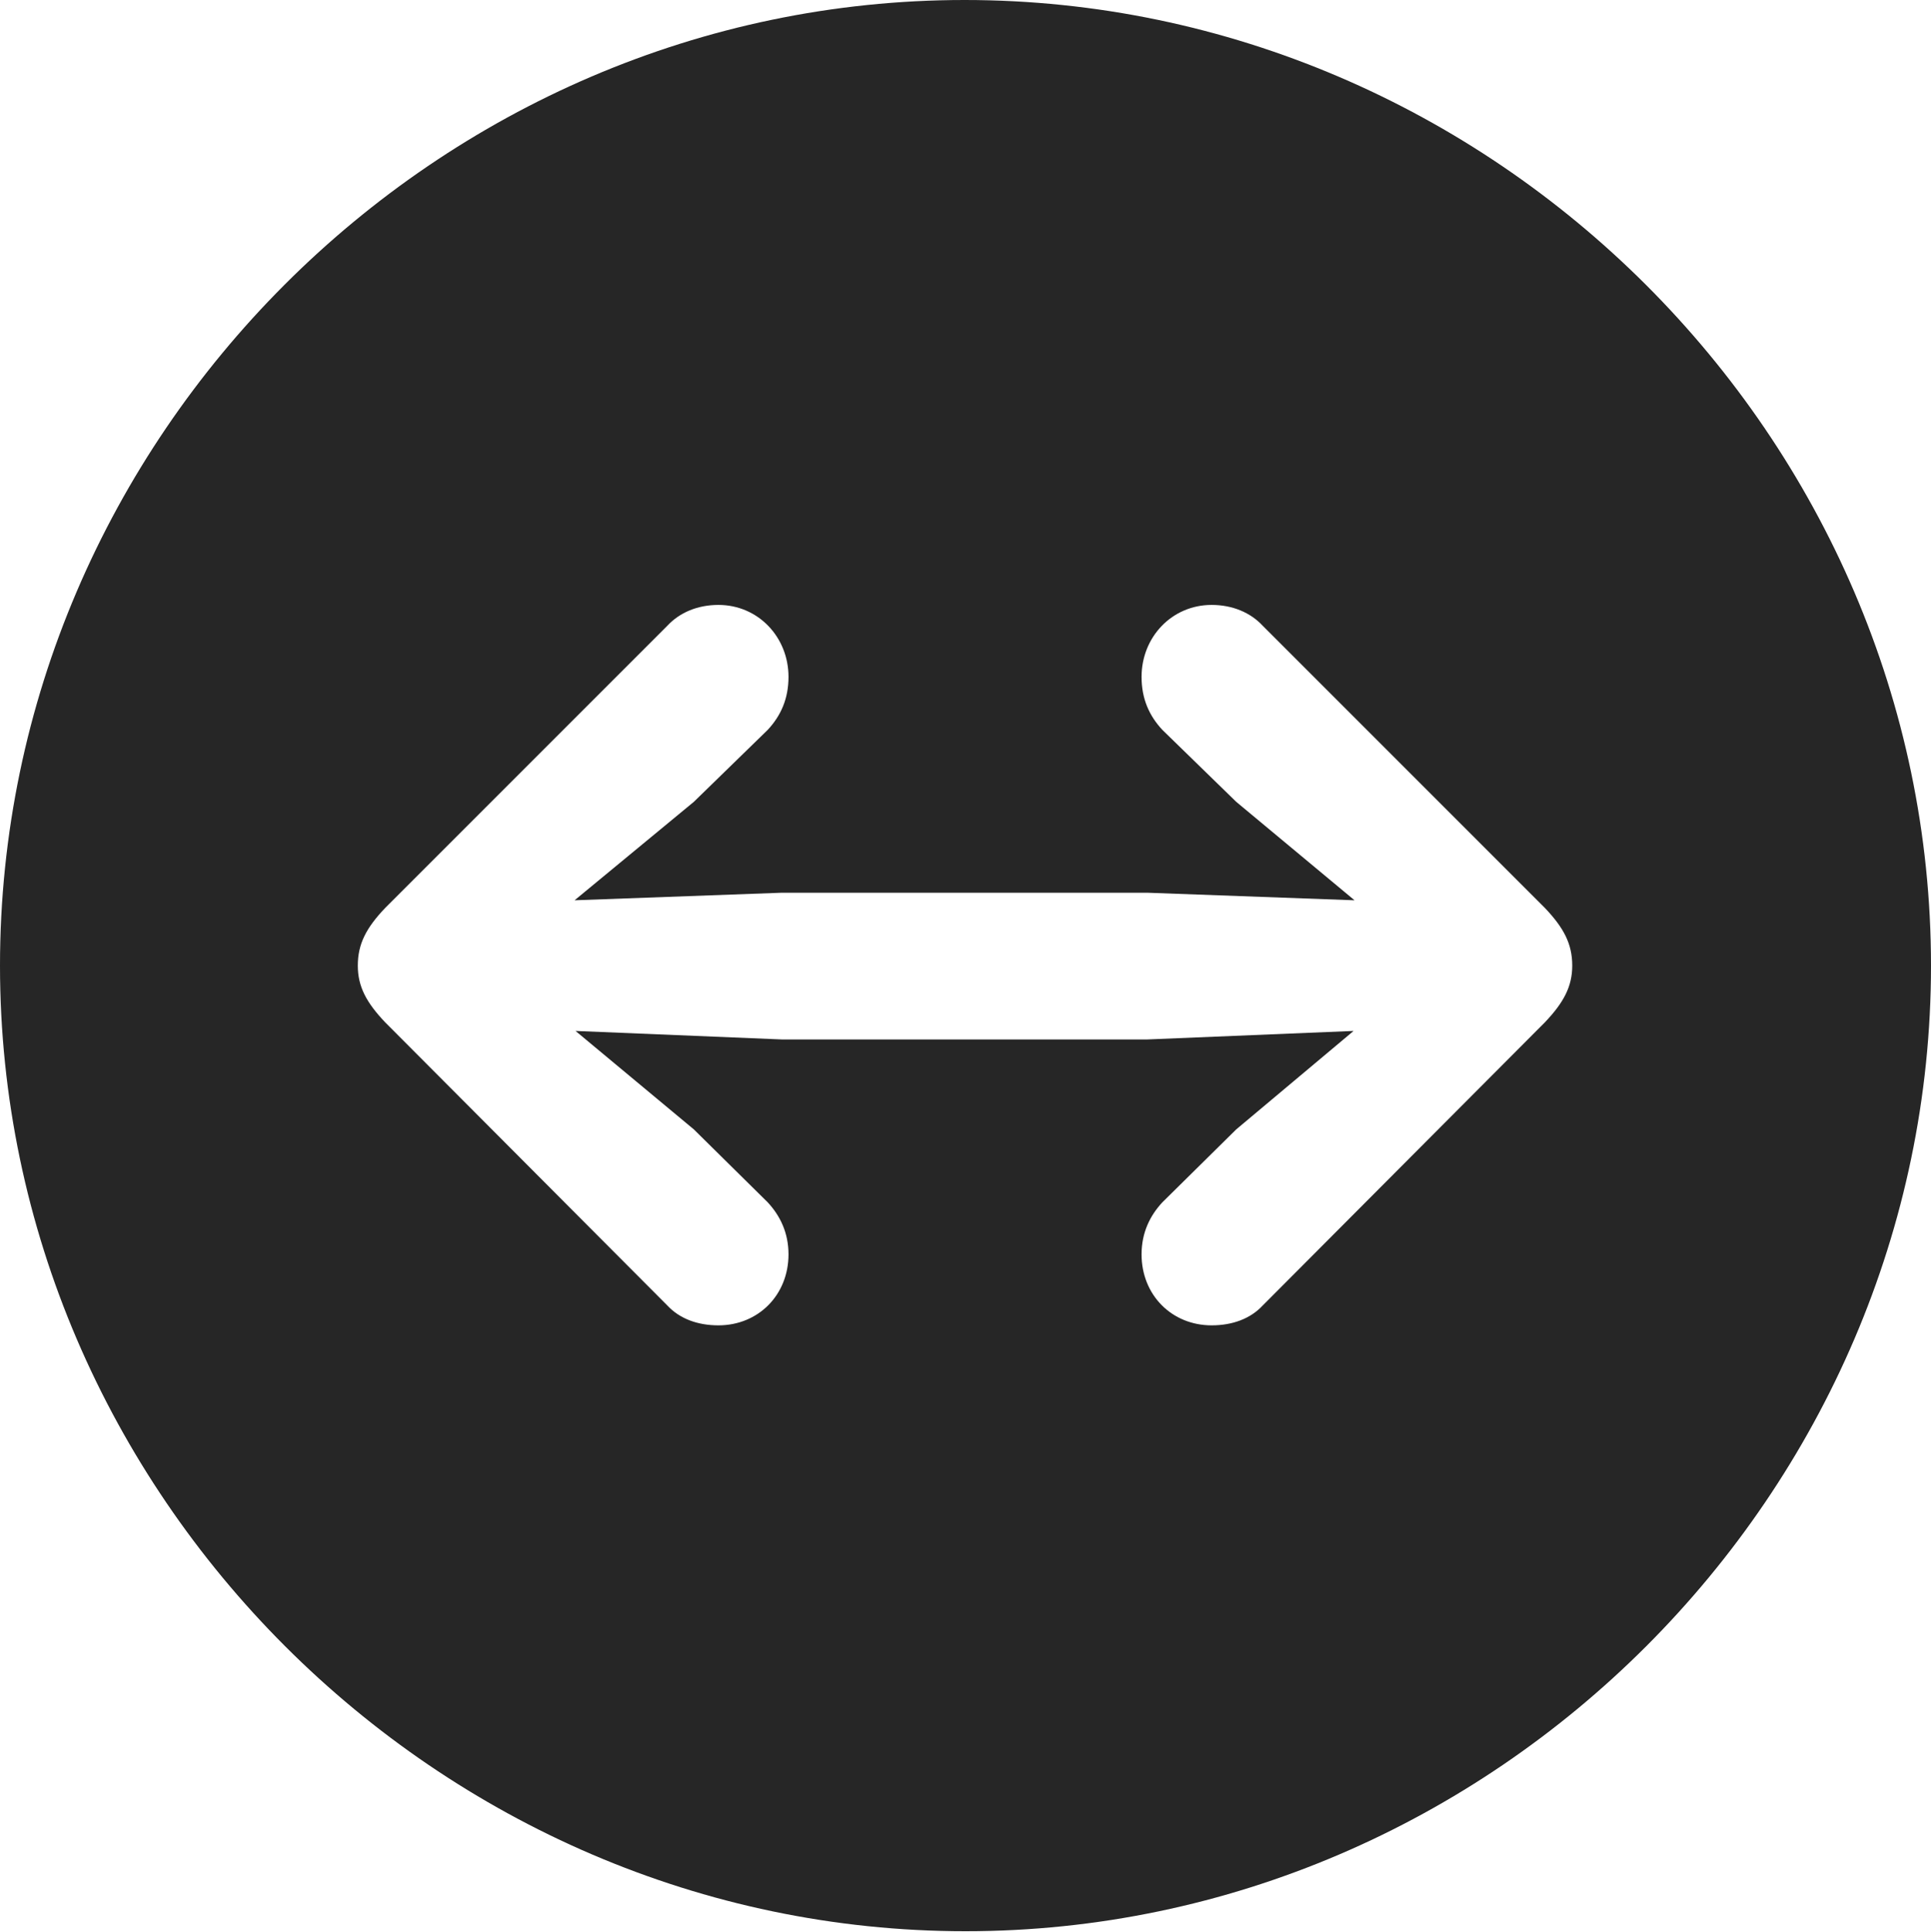 <?xml version="1.0" encoding="UTF-8"?>
<!--Generator: Apple Native CoreSVG 232.5-->
<!DOCTYPE svg
PUBLIC "-//W3C//DTD SVG 1.1//EN"
       "http://www.w3.org/Graphics/SVG/1.1/DTD/svg11.dtd">
<svg version="1.1" xmlns="http://www.w3.org/2000/svg" xmlns:xlink="http://www.w3.org/1999/xlink" width="99.609" height="99.658">
 <g>
  <rect height="99.658" opacity="0" width="99.609" x="0" y="0"/>
  <path d="M99.609 49.805C99.609 77.002 77.051 99.609 49.805 99.609C22.607 99.609 0 77.002 0 49.805C0 22.559 22.559 0 49.756 0C77.002 0 99.609 22.559 99.609 49.805ZM58.887 34.912C58.887 36.035 59.277 36.914 59.961 37.647L63.77 41.357L69.873 46.435L59.18 46.045L40.332 46.045L29.639 46.435L35.791 41.357L39.6 37.647C40.283 36.914 40.674 36.035 40.674 34.912C40.674 32.861 39.111 31.201 37.06 31.201C35.986 31.201 35.059 31.592 34.424 32.275L19.873 46.826C18.896 47.852 18.457 48.682 18.457 49.805C18.457 50.879 18.896 51.709 19.873 52.734L34.424 67.334C35.059 68.018 35.986 68.359 37.06 68.359C39.111 68.359 40.674 66.797 40.674 64.697C40.674 63.574 40.234 62.695 39.6 62.012L35.791 58.252L29.688 53.174L40.332 53.613L59.18 53.613L69.824 53.174L63.77 58.252L59.961 62.012C59.326 62.695 58.887 63.574 58.887 64.697C58.887 66.797 60.449 68.359 62.5 68.359C63.574 68.359 64.502 68.018 65.137 67.334L79.688 52.734C80.664 51.709 81.103 50.879 81.103 49.805C81.103 48.682 80.664 47.852 79.688 46.826L65.137 32.275C64.502 31.592 63.574 31.201 62.5 31.201C60.449 31.201 58.887 32.861 58.887 34.912Z" fill="#000000" fill-opacity="0.85"/>
 </g>
</svg>
